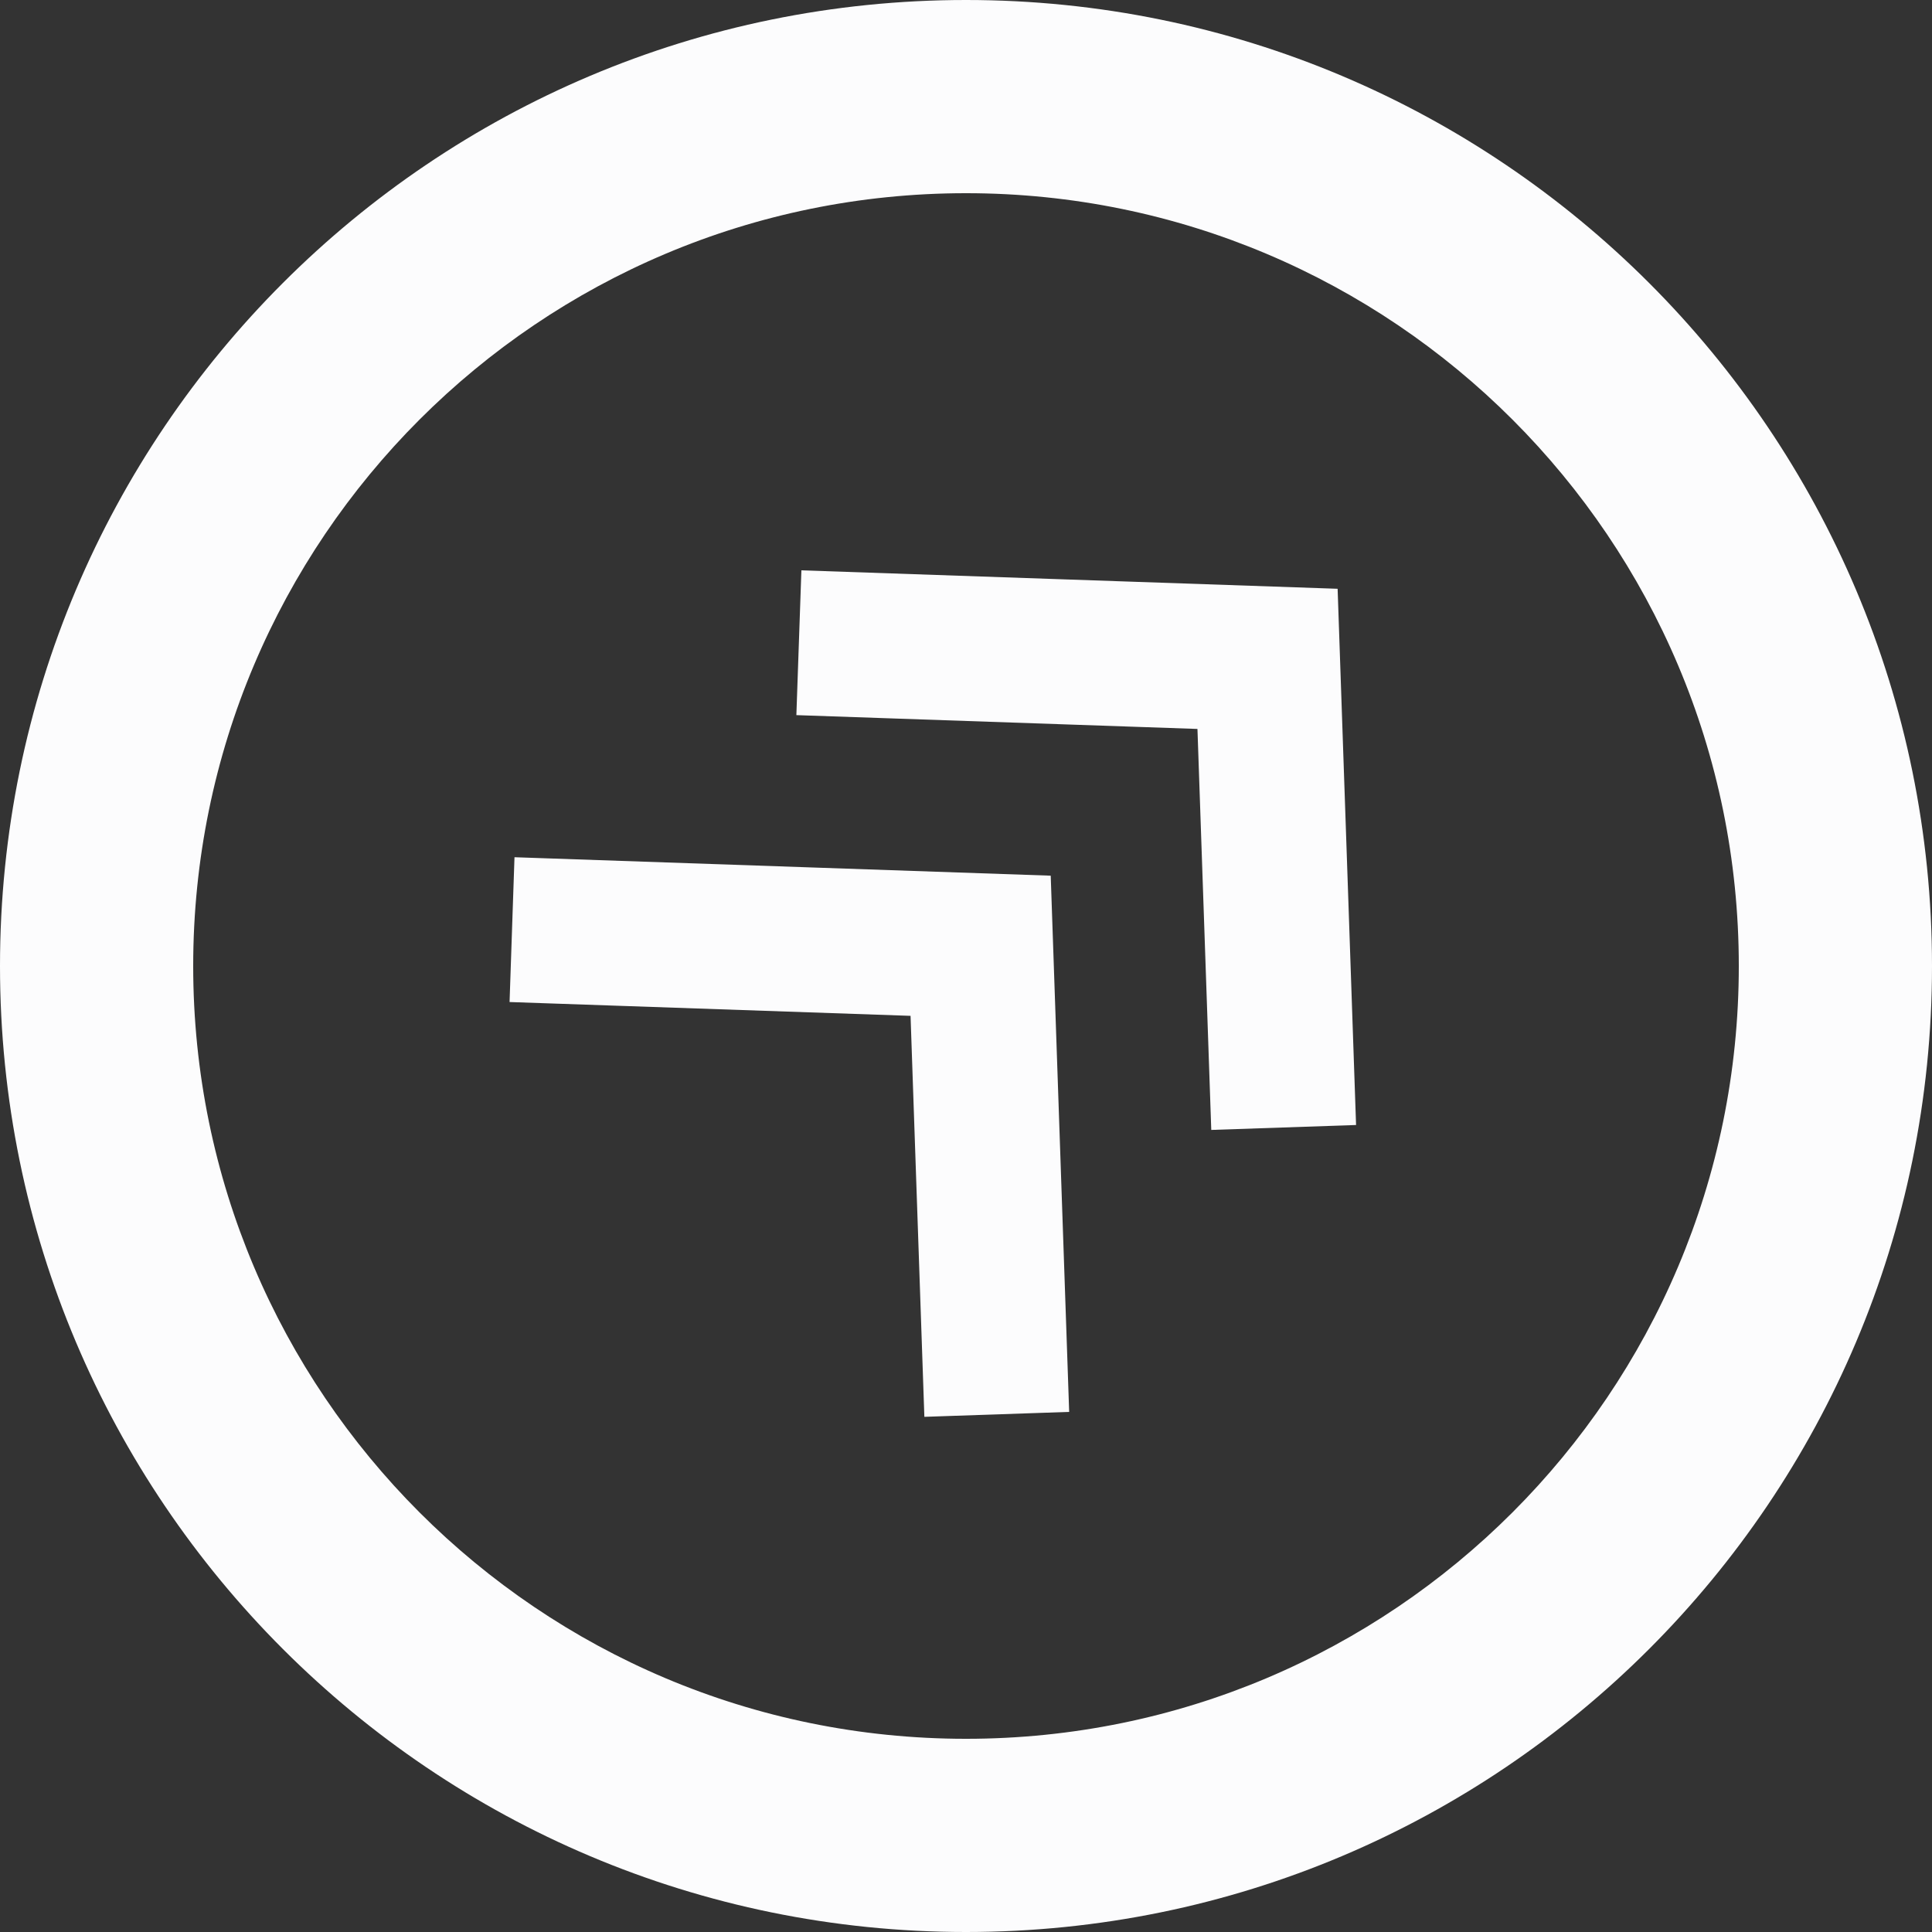 <svg width="20" height="20" viewBox="0 0 20 20" fill="none" xmlns="http://www.w3.org/2000/svg">
<rect x="0" y="0" width="20" height="20" fill="#333333" stroke="none"/>
<g id="Upgrade" clip-path="url(#clip0_232_2596)">
<path id="Vector" fill-rule="evenodd" clip-rule="evenodd" d="M10 18C5.582 18 2 14.418 2 10C2 5.582 5.582 2 10 2C14.418 2 18 5.582 18 10C18 14.418 14.418 18 10 18ZM10 20C4.477 20 0 15.523 0 10C0 4.477 4.477 0 10 0C15.523 0 20 4.477 20 10C20 15.523 15.523 20 10 20ZM14.038 11.646L13.847 6.095L8.296 5.904L8.244 7.403L12.396 7.546L12.539 11.697L14.038 11.646ZM11.068 14.616L10.877 9.065L5.326 8.874L5.275 10.373L9.426 10.516L9.569 14.667L11.068 14.616Z" fill="#FCFCFD"/>
</g>
<defs>
<clipPath id="clip0_232_2596">
<rect width="20" height="20" fill="white"/>
</clipPath>
</defs>
</svg>
